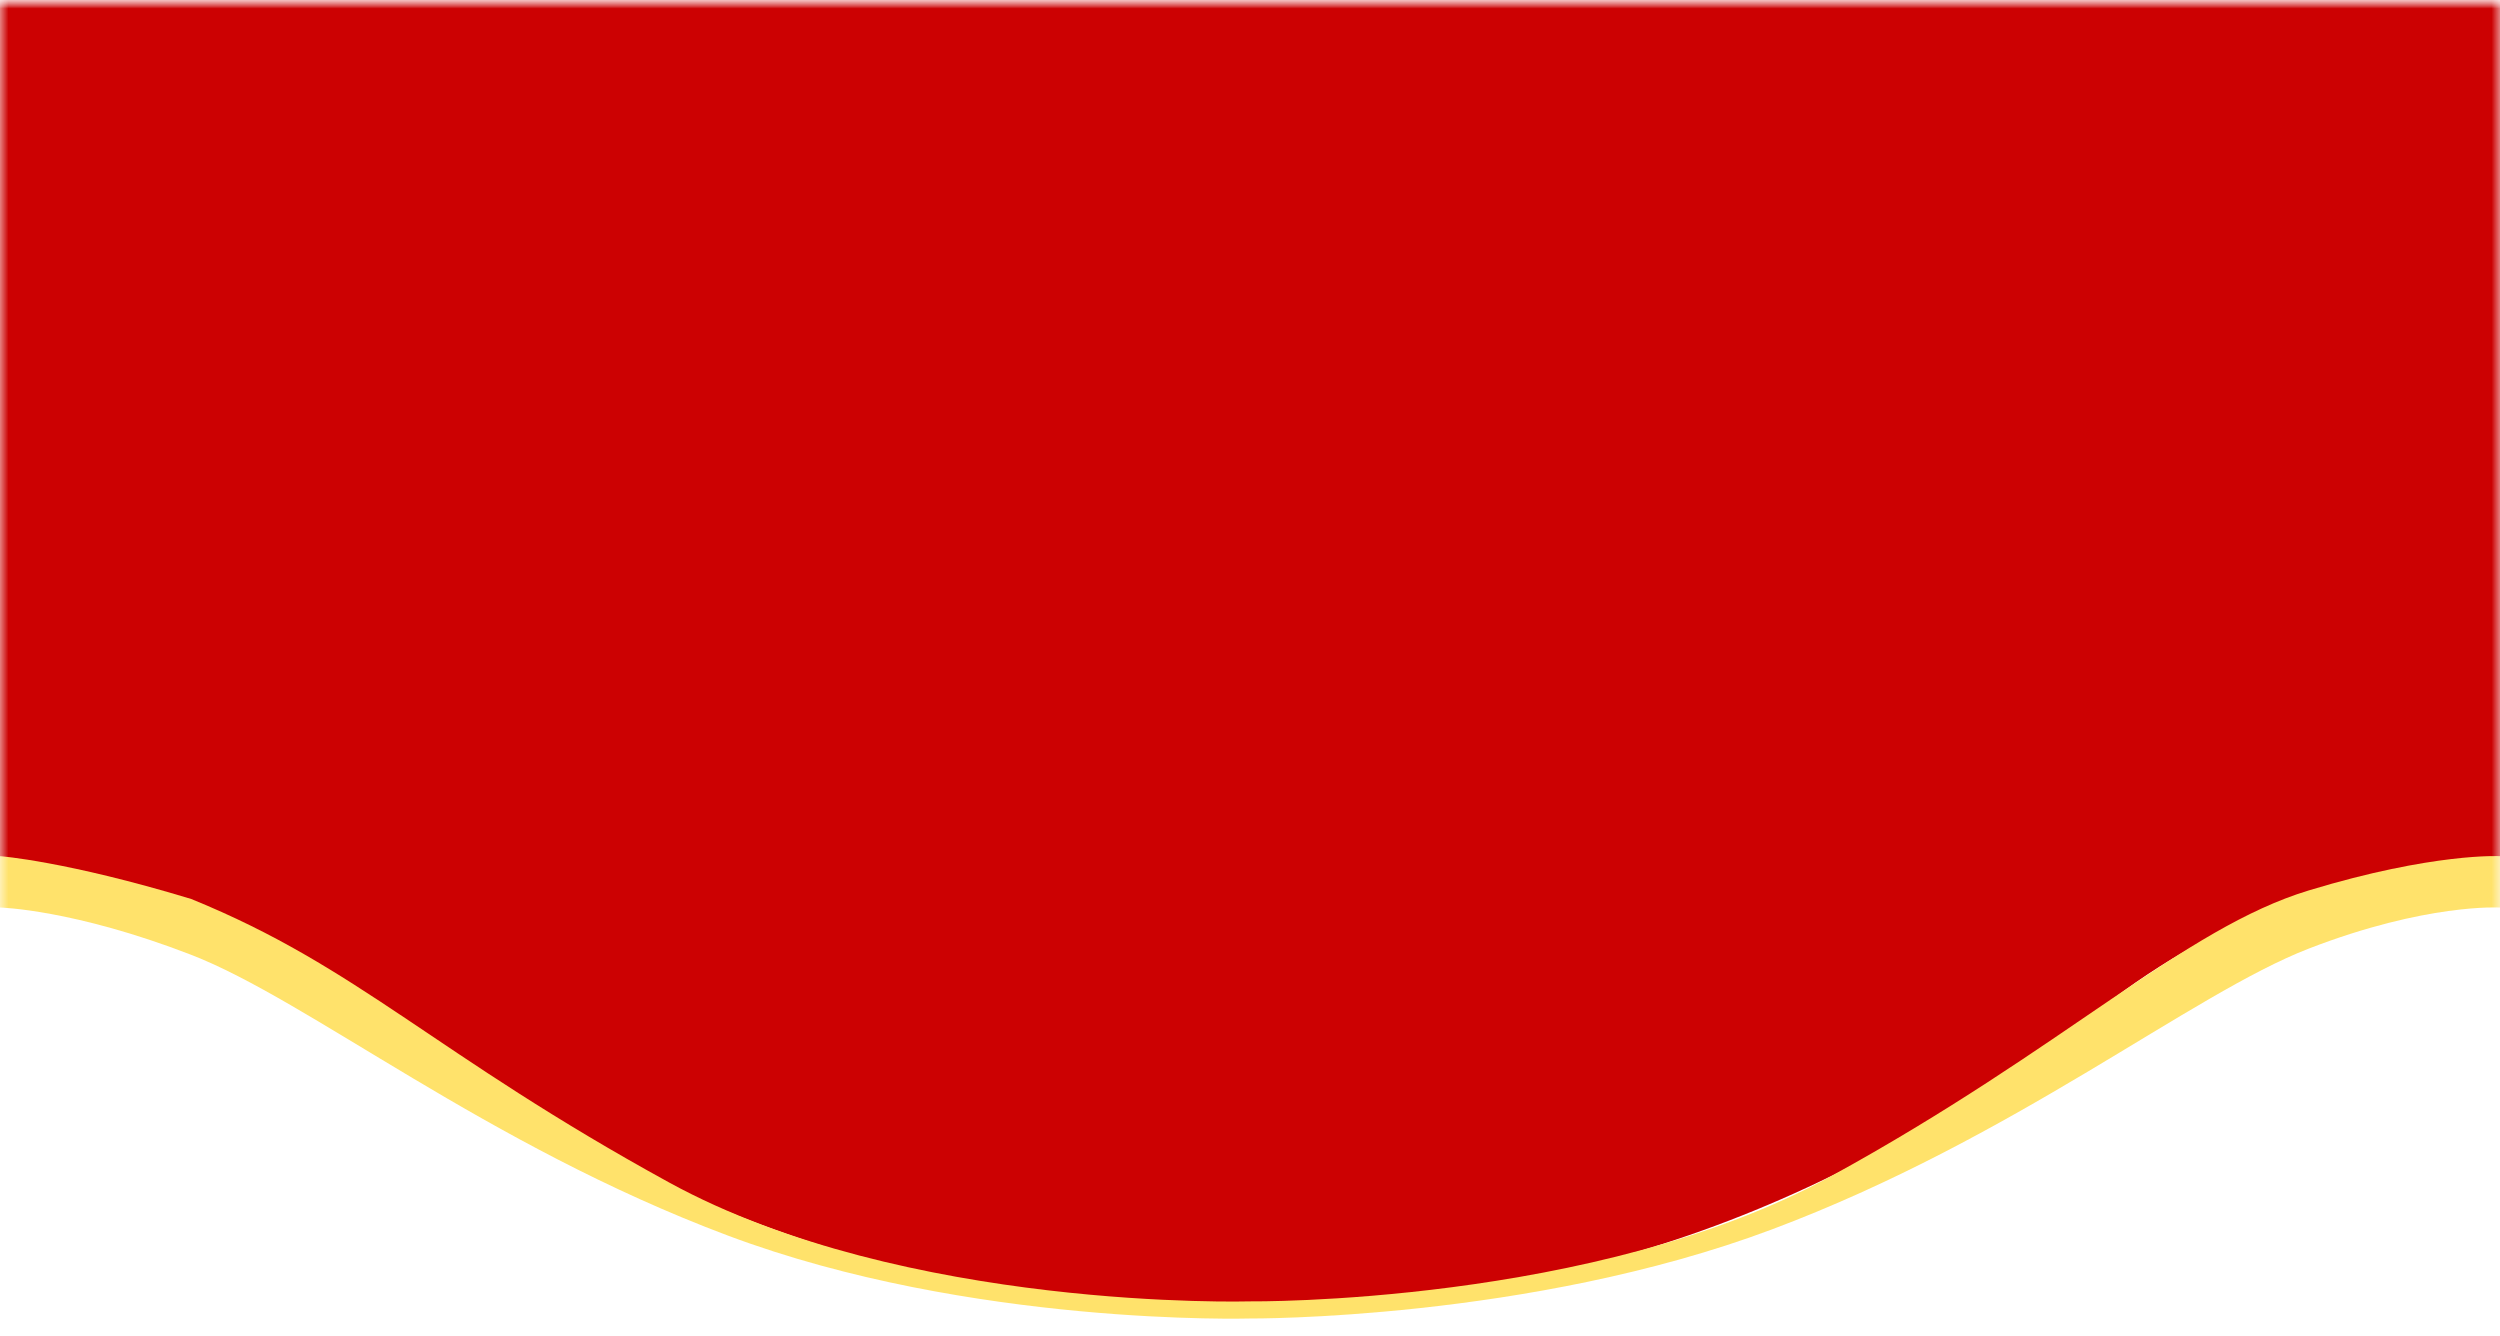 <svg width="146" height="78" viewBox="0 0 146 78" fill="none" xmlns="http://www.w3.org/2000/svg">
<g clip-path="url(#clip0_5387_357)">
<mask id="mask0_5387_357" style="mask-type:luminance" maskUnits="userSpaceOnUse" x="0" y="0" width="146" height="78">
<path d="M146 0H0V78H146V0Z" fill="white"/>
</mask>
<g mask="url(#mask0_5387_357)">
<mask id="mask1_5387_357" style="mask-type:luminance" maskUnits="userSpaceOnUse" x="-73" y="0" width="1237" height="78">
<path d="M1163.71 0H-73V77.114H1163.71V0Z" fill="white"/>
</mask>
<g mask="url(#mask1_5387_357)">
<path d="M1173.58 -38.113V49.671L148.467 49.99C139.442 49.939 130.639 52.874 123.361 58.361C107.416 70.532 92.383 76.231 72.522 76.26C52.66 76.29 37.609 70.649 21.629 58.526C14.329 53.043 5.51 50.116 -3.531 50.176L-73 50.495V-38.113H1173.58Z" fill="#CC0102"/>
</g>
<path d="M146 50V53C146 53 141.706 52.738 134.835 55.397C127.965 58.056 117.659 66.477 103.488 71.795C89.318 77.113 73 77 73 77V76C73 76 93.182 76.227 106.924 68.693C120.665 61.159 127.535 54.216 134.835 52C142.135 49.784 146 50 146 50Z" fill="#FFE26B"/>
<path d="M0 50V53C0 53 4.294 53.102 11.165 55.761C18.035 58.42 28.341 66.841 42.512 72.159C56.682 77.477 73 77 73 77V76C73 76 52.818 76.591 39.077 69.057C25.335 61.523 21 56.5 11.165 52.5C3.865 50.284 0 50 0 50Z" fill="#FFE26B"/>
</g>
</g>
<defs>
<clipPath id="clip0_5387_357">
<rect width="146" height="78" fill="white"/>
</clipPath>
</defs>
</svg>
